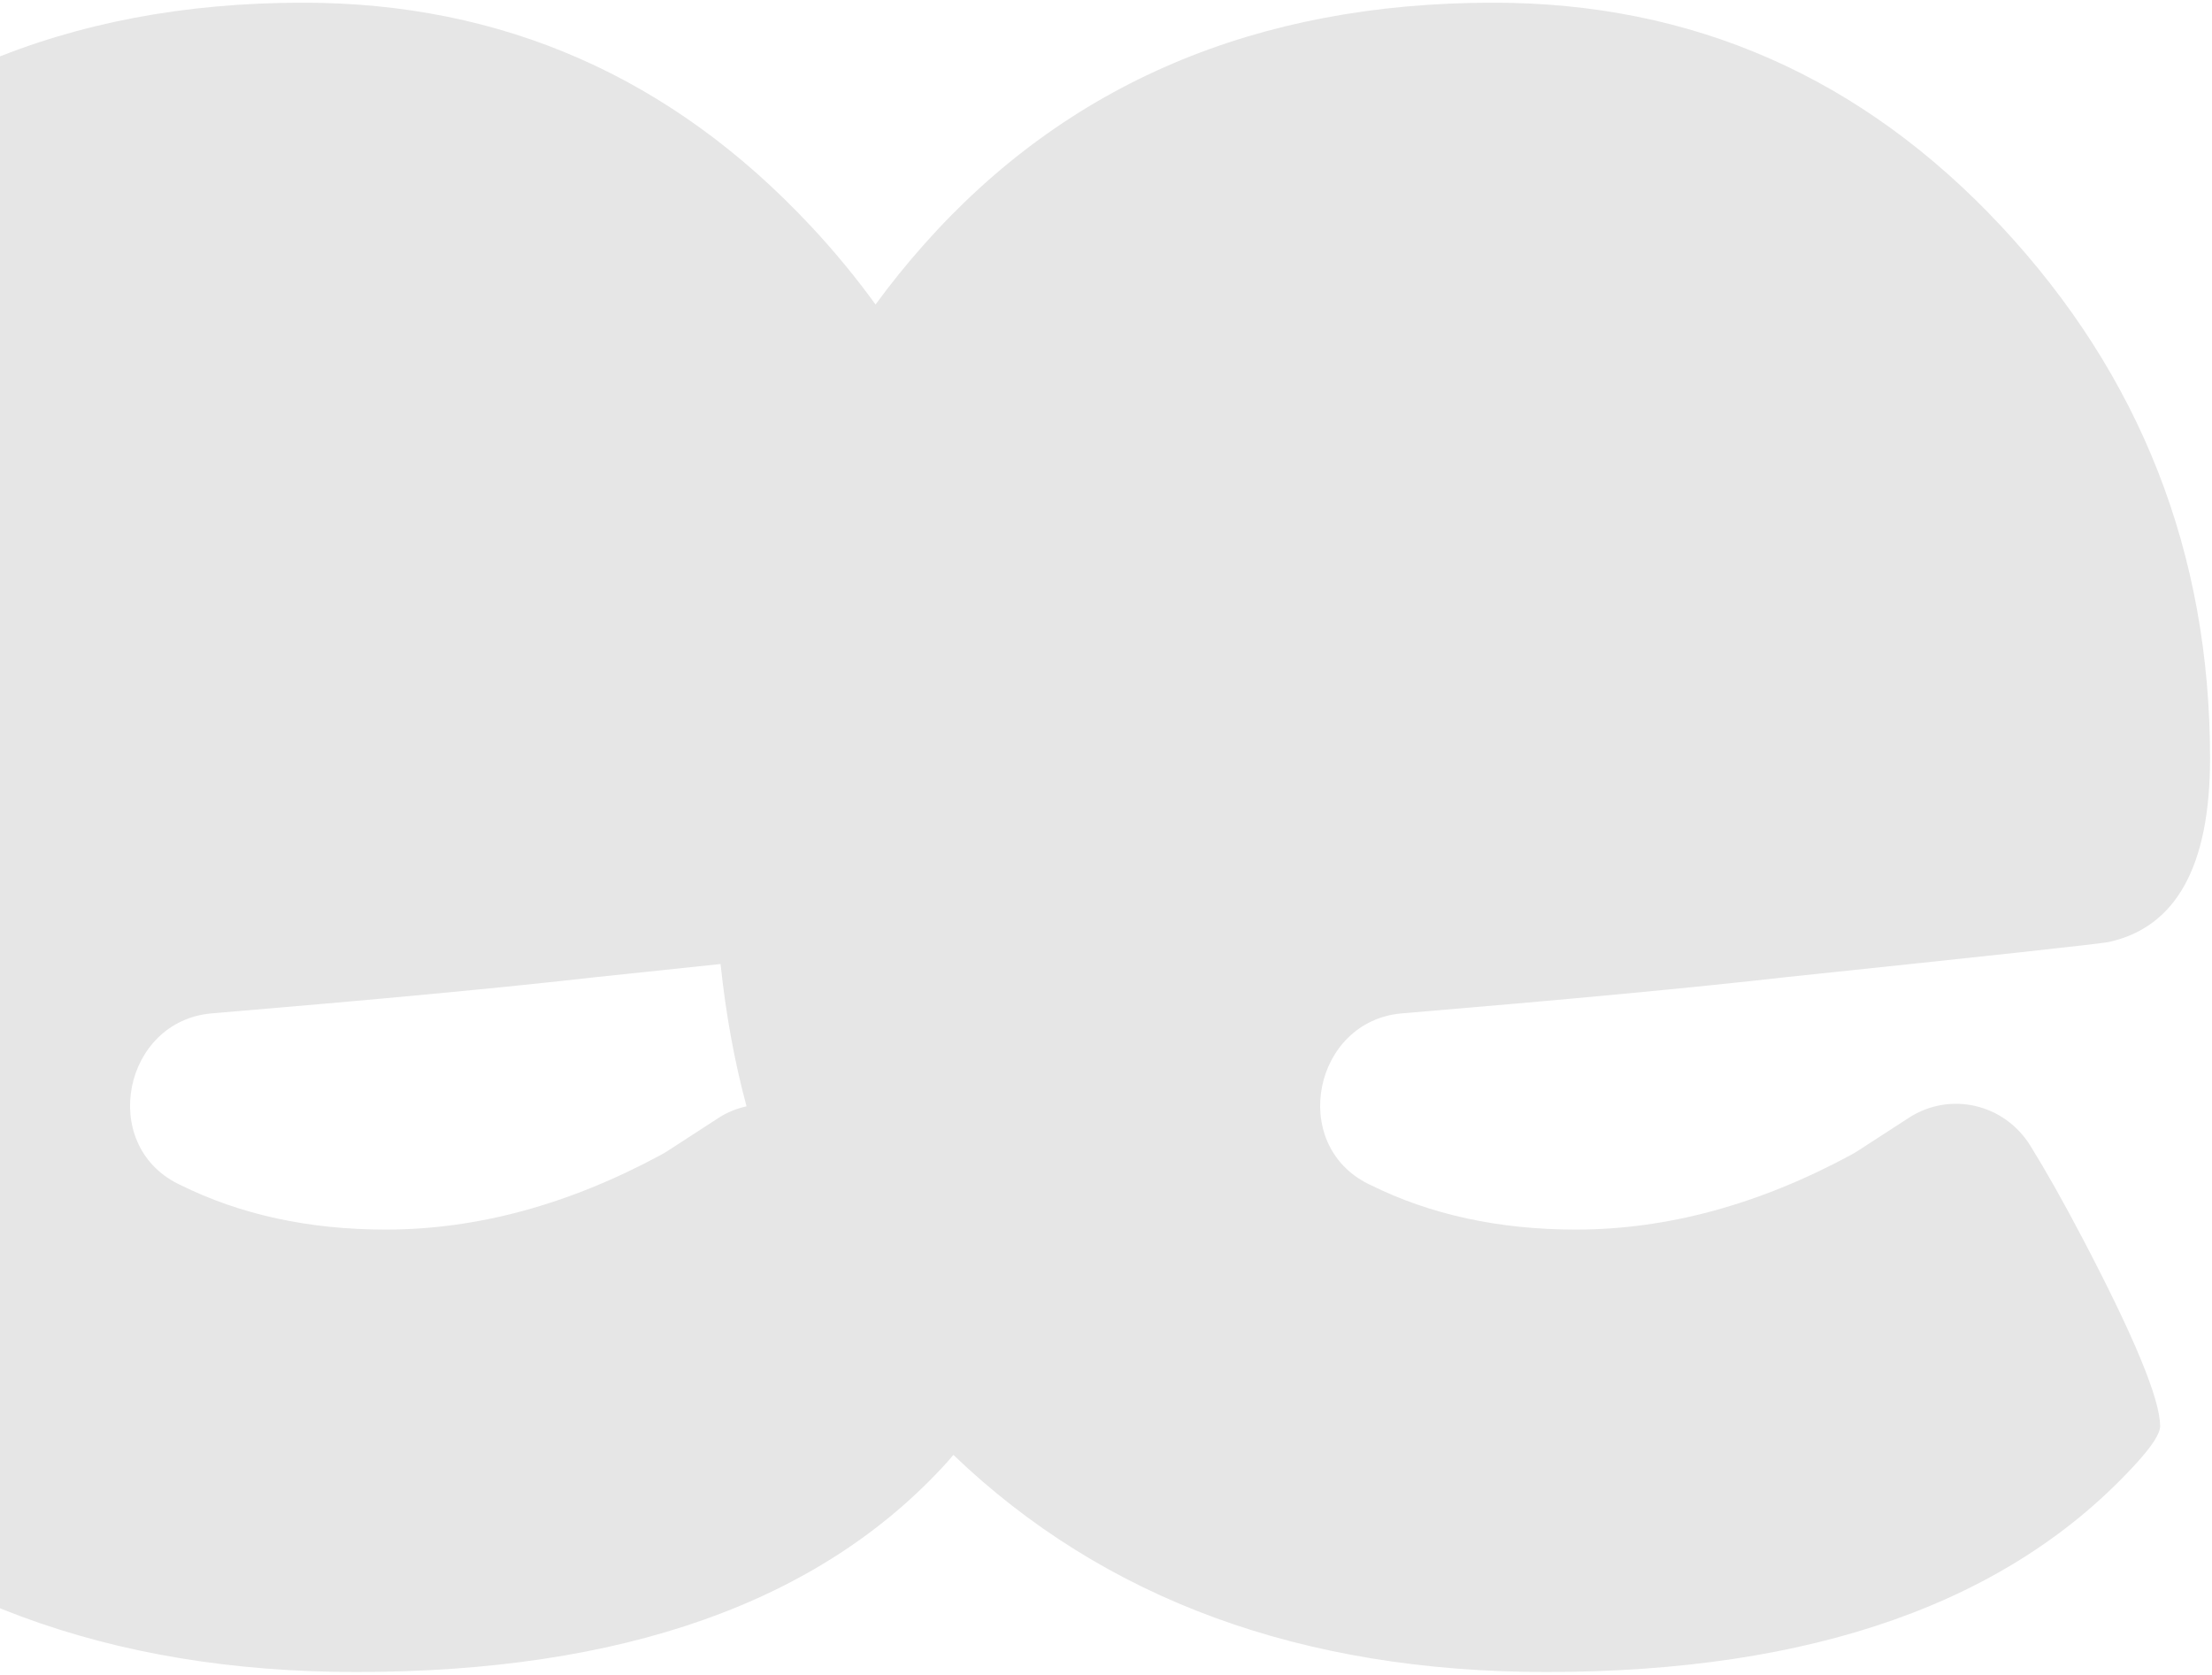 <svg width="214" height="162" viewBox="0 0 214 162" fill="none" xmlns="http://www.w3.org/2000/svg">
<path opacity="0.1" d="M-23.421 140.27C-8.751 154.591 10.543 161.751 34.455 161.751C60.281 161.751 79.319 155.002 91.579 141.51C91.826 141.237 92.023 140.997 92.237 140.749C106.838 154.745 125.962 161.751 149.6 161.751C175.426 161.751 194.465 155.002 206.724 141.51C208.228 139.859 208.981 138.679 208.981 137.96C208.981 135.385 206.493 129.362 201.518 119.875C199.611 116.239 197.91 113.228 196.422 110.832C193.892 106.76 188.643 105.563 184.668 108.138C183.043 109.19 181.411 110.251 179.786 111.303C179.555 111.457 179.316 111.594 179.068 111.731C170.152 116.539 161.278 118.951 152.455 118.951C145.018 118.951 138.384 117.514 132.562 114.622C132.494 114.588 132.417 114.554 132.348 114.52C124.654 110.678 127.099 98.753 135.631 98.034C151.395 96.717 163.791 95.553 172.81 94.527C192.507 92.465 202.903 91.336 204.014 91.13C210.545 89.693 213.811 83.764 213.811 73.362C213.811 53.48 207.074 36.327 193.618 21.895C180.145 7.471 163.766 0.26 144.471 0.26C121.56 0.26 103.171 8.087 89.305 23.751C87.672 25.591 86.141 27.498 84.705 29.458C82.816 26.857 80.747 24.333 78.465 21.895C65 7.471 48.62 0.26 29.325 0.26C6.414 0.26 -11.966 8.087 -25.841 23.751C-39.305 38.894 -46.033 58.313 -46.033 82.011C-46.033 105.708 -38.502 125.744 -23.421 140.27ZM20.486 98.034C36.25 96.717 48.646 95.553 57.665 94.527C62.17 94.056 66.171 93.637 69.71 93.26C70.215 98.06 71.044 102.662 72.224 107.025C71.292 107.239 70.386 107.581 69.531 108.138C67.907 109.19 66.274 110.251 64.65 111.303C64.419 111.457 64.179 111.594 63.931 111.731C55.015 116.539 46.141 118.951 37.319 118.951C29.881 118.951 23.247 117.514 17.425 114.622C17.357 114.588 17.28 114.554 17.212 114.52C9.518 110.678 11.963 98.753 20.494 98.034" fill="#000"/>
</svg>
